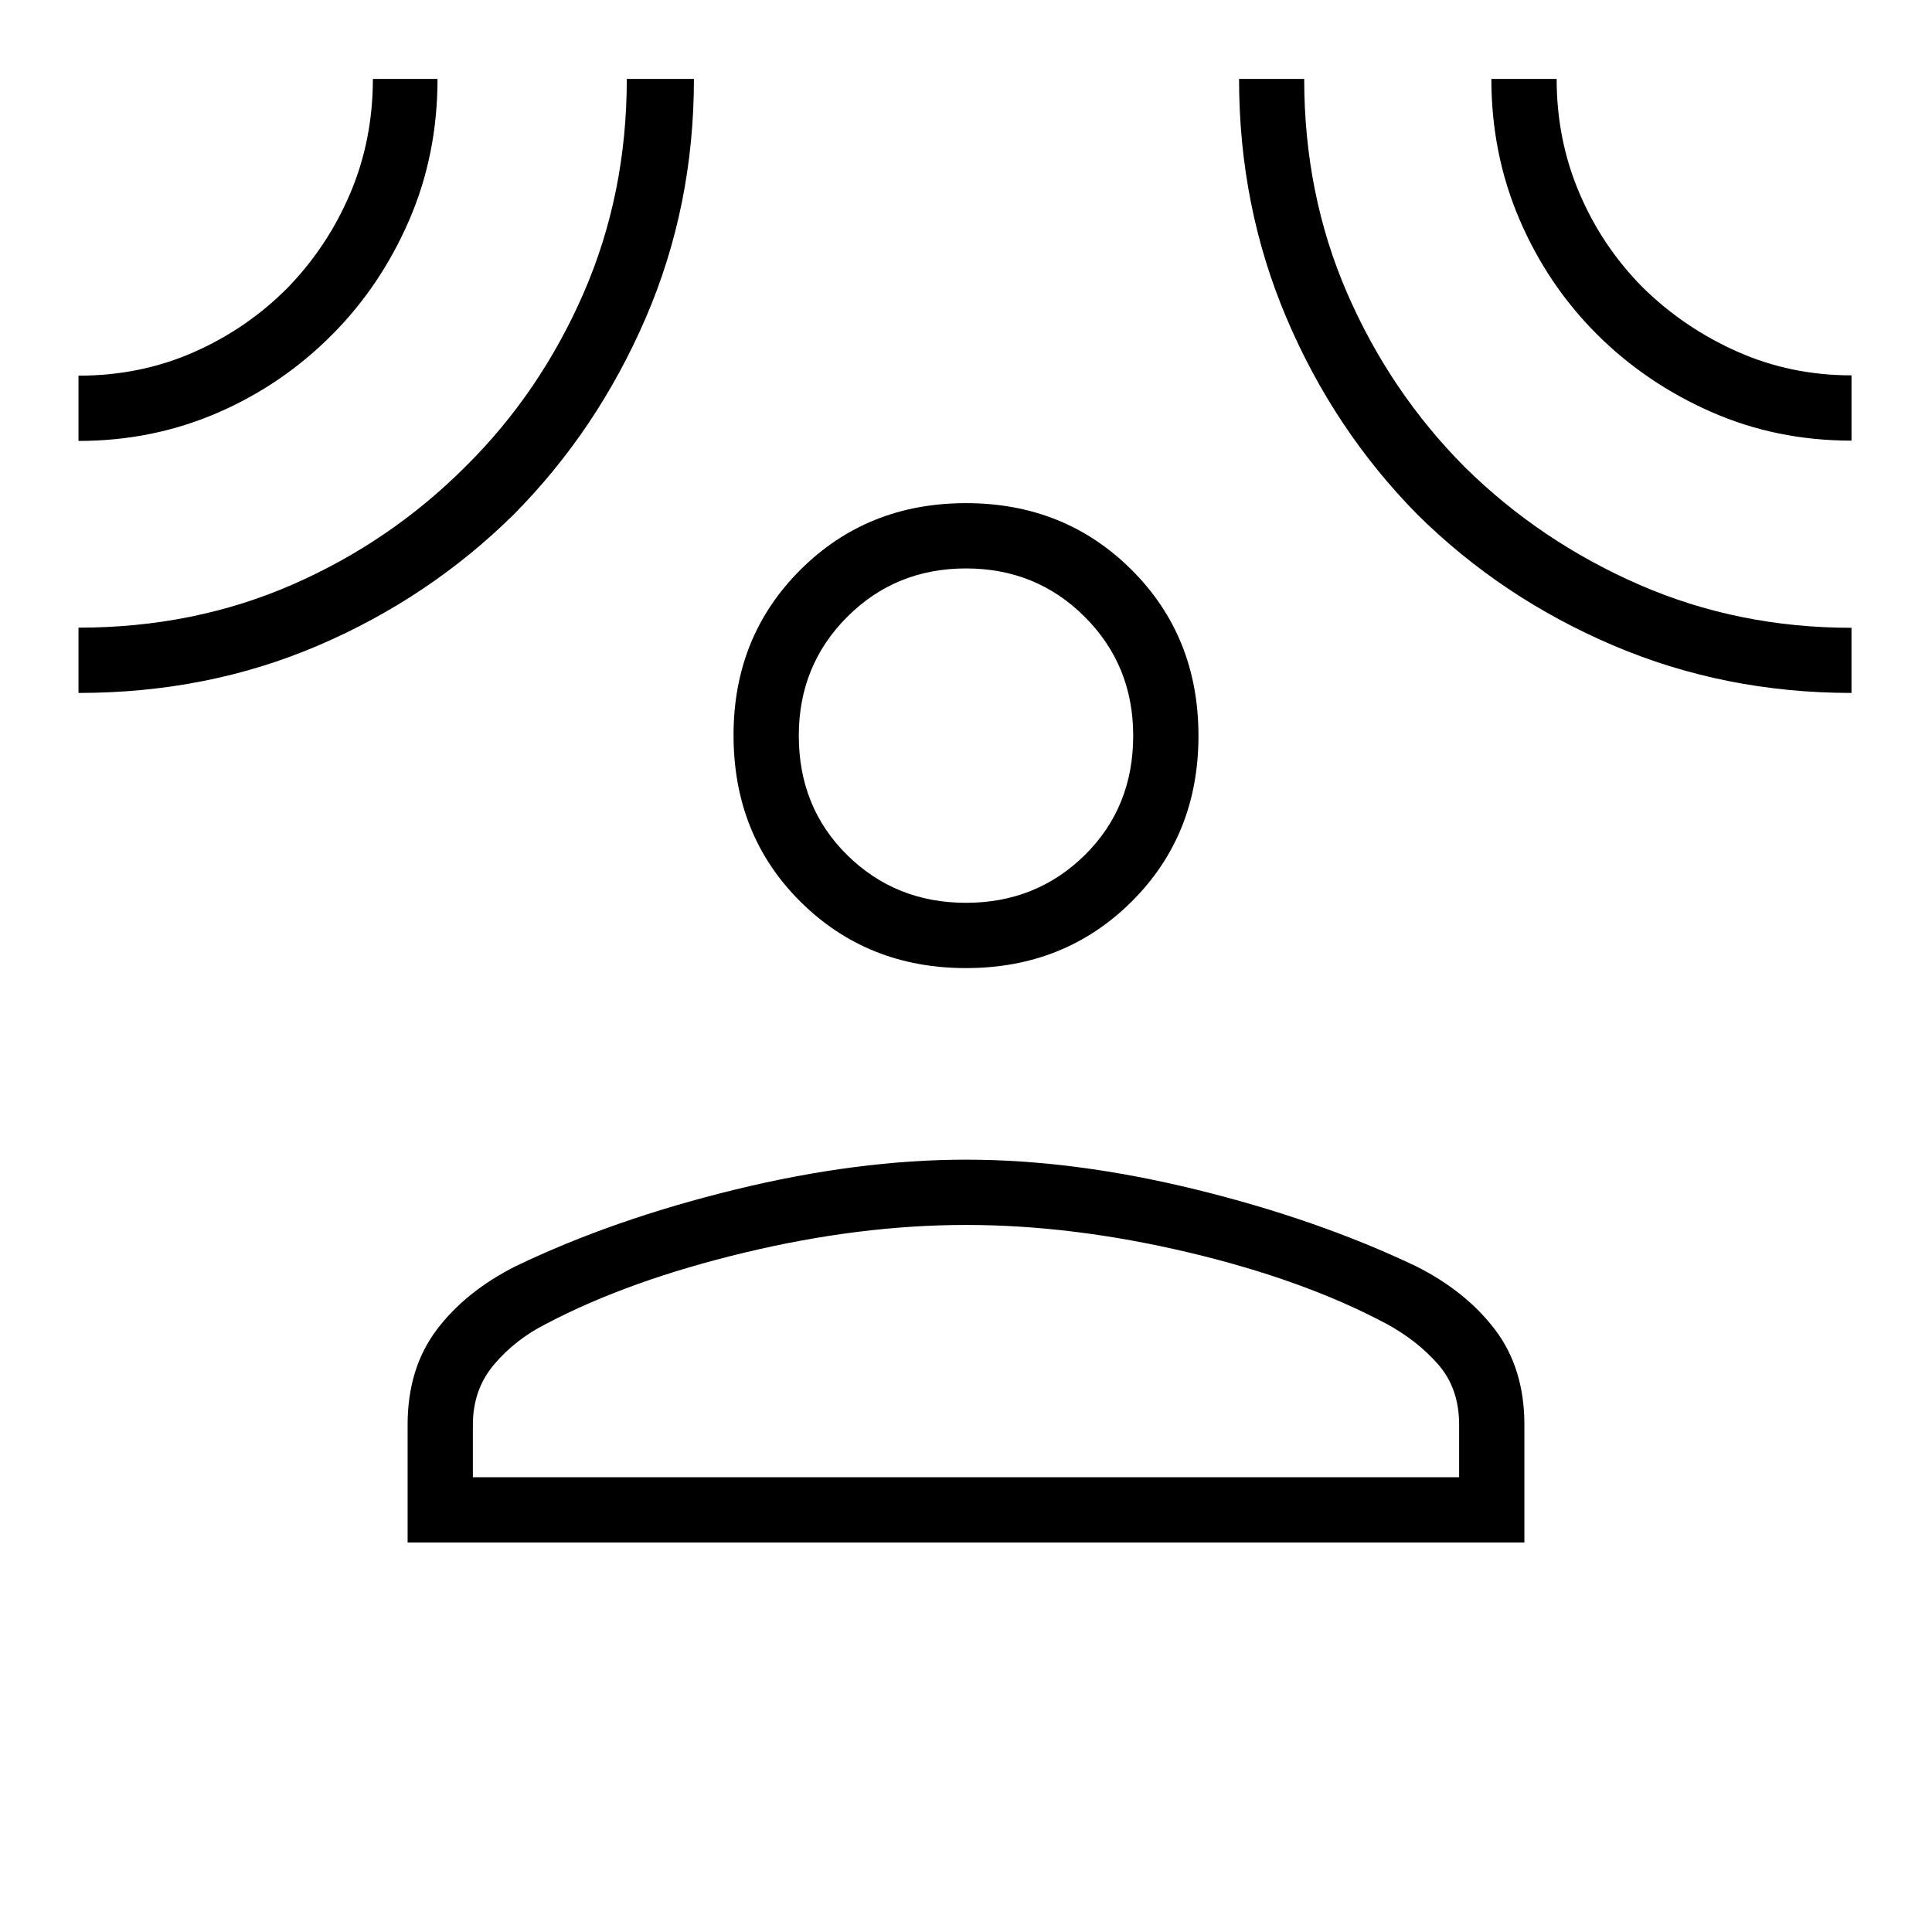 <svg xmlns="http://www.w3.org/2000/svg" height="40" viewBox="0 -960 960 960" width="40"><path d="M480.01-478.96q-49.06 0-82.29-33.02-33.23-33.01-33.23-82.75 0-48.98 33.21-82.12 33.22-33.14 82.29-33.14 49.06 0 82.29 33.14 33.23 33.14 33.23 82.48 0 49.33-33.21 82.37-33.22 33.04-82.29 33.04ZM202.54-193.53v-58.53q0-27.99 14.45-47.17 14.46-19.18 39.43-31.68 48.32-23.23 109.07-38.04 60.74-14.82 114.51-14.82t114.18 14.82q60.41 14.81 109.25 38.04 24.97 12.5 39.5 31.68 14.53 19.18 14.53 47.17v58.53H202.54Zm32.43-32.43h490.06v-26.1q0-17.98-10.32-29.86-10.33-11.87-25.83-20.31-41.12-21.91-98.58-35.51-57.45-13.59-110.3-13.59-52.85 0-110.31 13.81-57.47 13.82-98.23 35.29-15.19 7.61-25.84 20.1-10.65 12.49-10.65 30.07v26.1ZM480-511.4q34.95 0 59.01-23.7 24.07-23.71 24.07-59.37 0-34.95-24.07-59.02-24.06-24.06-59.01-24.06t-59.01 24.06q-24.07 24.07-24.07 59.02 0 35.66 24.07 59.37 24.06 23.7 59.01 23.7ZM39-740.9v-32.43q30.72 0 57.14-11.61 26.41-11.6 46.63-31.91 19.99-20.55 31.25-47.07 11.26-26.51 11.26-56.85h32.12q0 37.67-14.1 70.21-14.09 32.54-38.18 56.76-24.67 24.91-57 38.91Q75.79-740.9 39-740.9Zm0 125.22v-32.44q57.18 0 106-21.27 48.83-21.27 86.33-58.8 37.08-36.69 58.6-86.05 21.52-49.36 21.52-106.53h33.36q0 63.29-24.02 118.9-24.03 55.61-65.44 97.44-41.97 41.46-97.06 65.1Q103.21-615.68 39-615.68Zm881 0q-63.08 0-118.5-23.65-55.42-23.64-97.29-65.1-41.36-41.98-64.94-97.52-23.59-55.54-23.59-118.82h32.37q0 57.29 21.35 106.43 21.35 49.14 58.43 86.42 37.44 36.94 86.59 58.41 49.15 21.46 105.58 21.46v32.37Zm0-125.37q-37.34 0-69.8-14.31-32.47-14.32-56.9-38.74-24.41-24.45-38.33-56.99-13.92-32.54-13.92-69.68h32.44q0 30.24 11.32 56.78 11.33 26.55 31.53 46.88 20.44 20.08 46.95 31.85 26.51 11.77 56.71 11.77v32.44ZM480-594.47Zm0 368.51Z"/></svg>